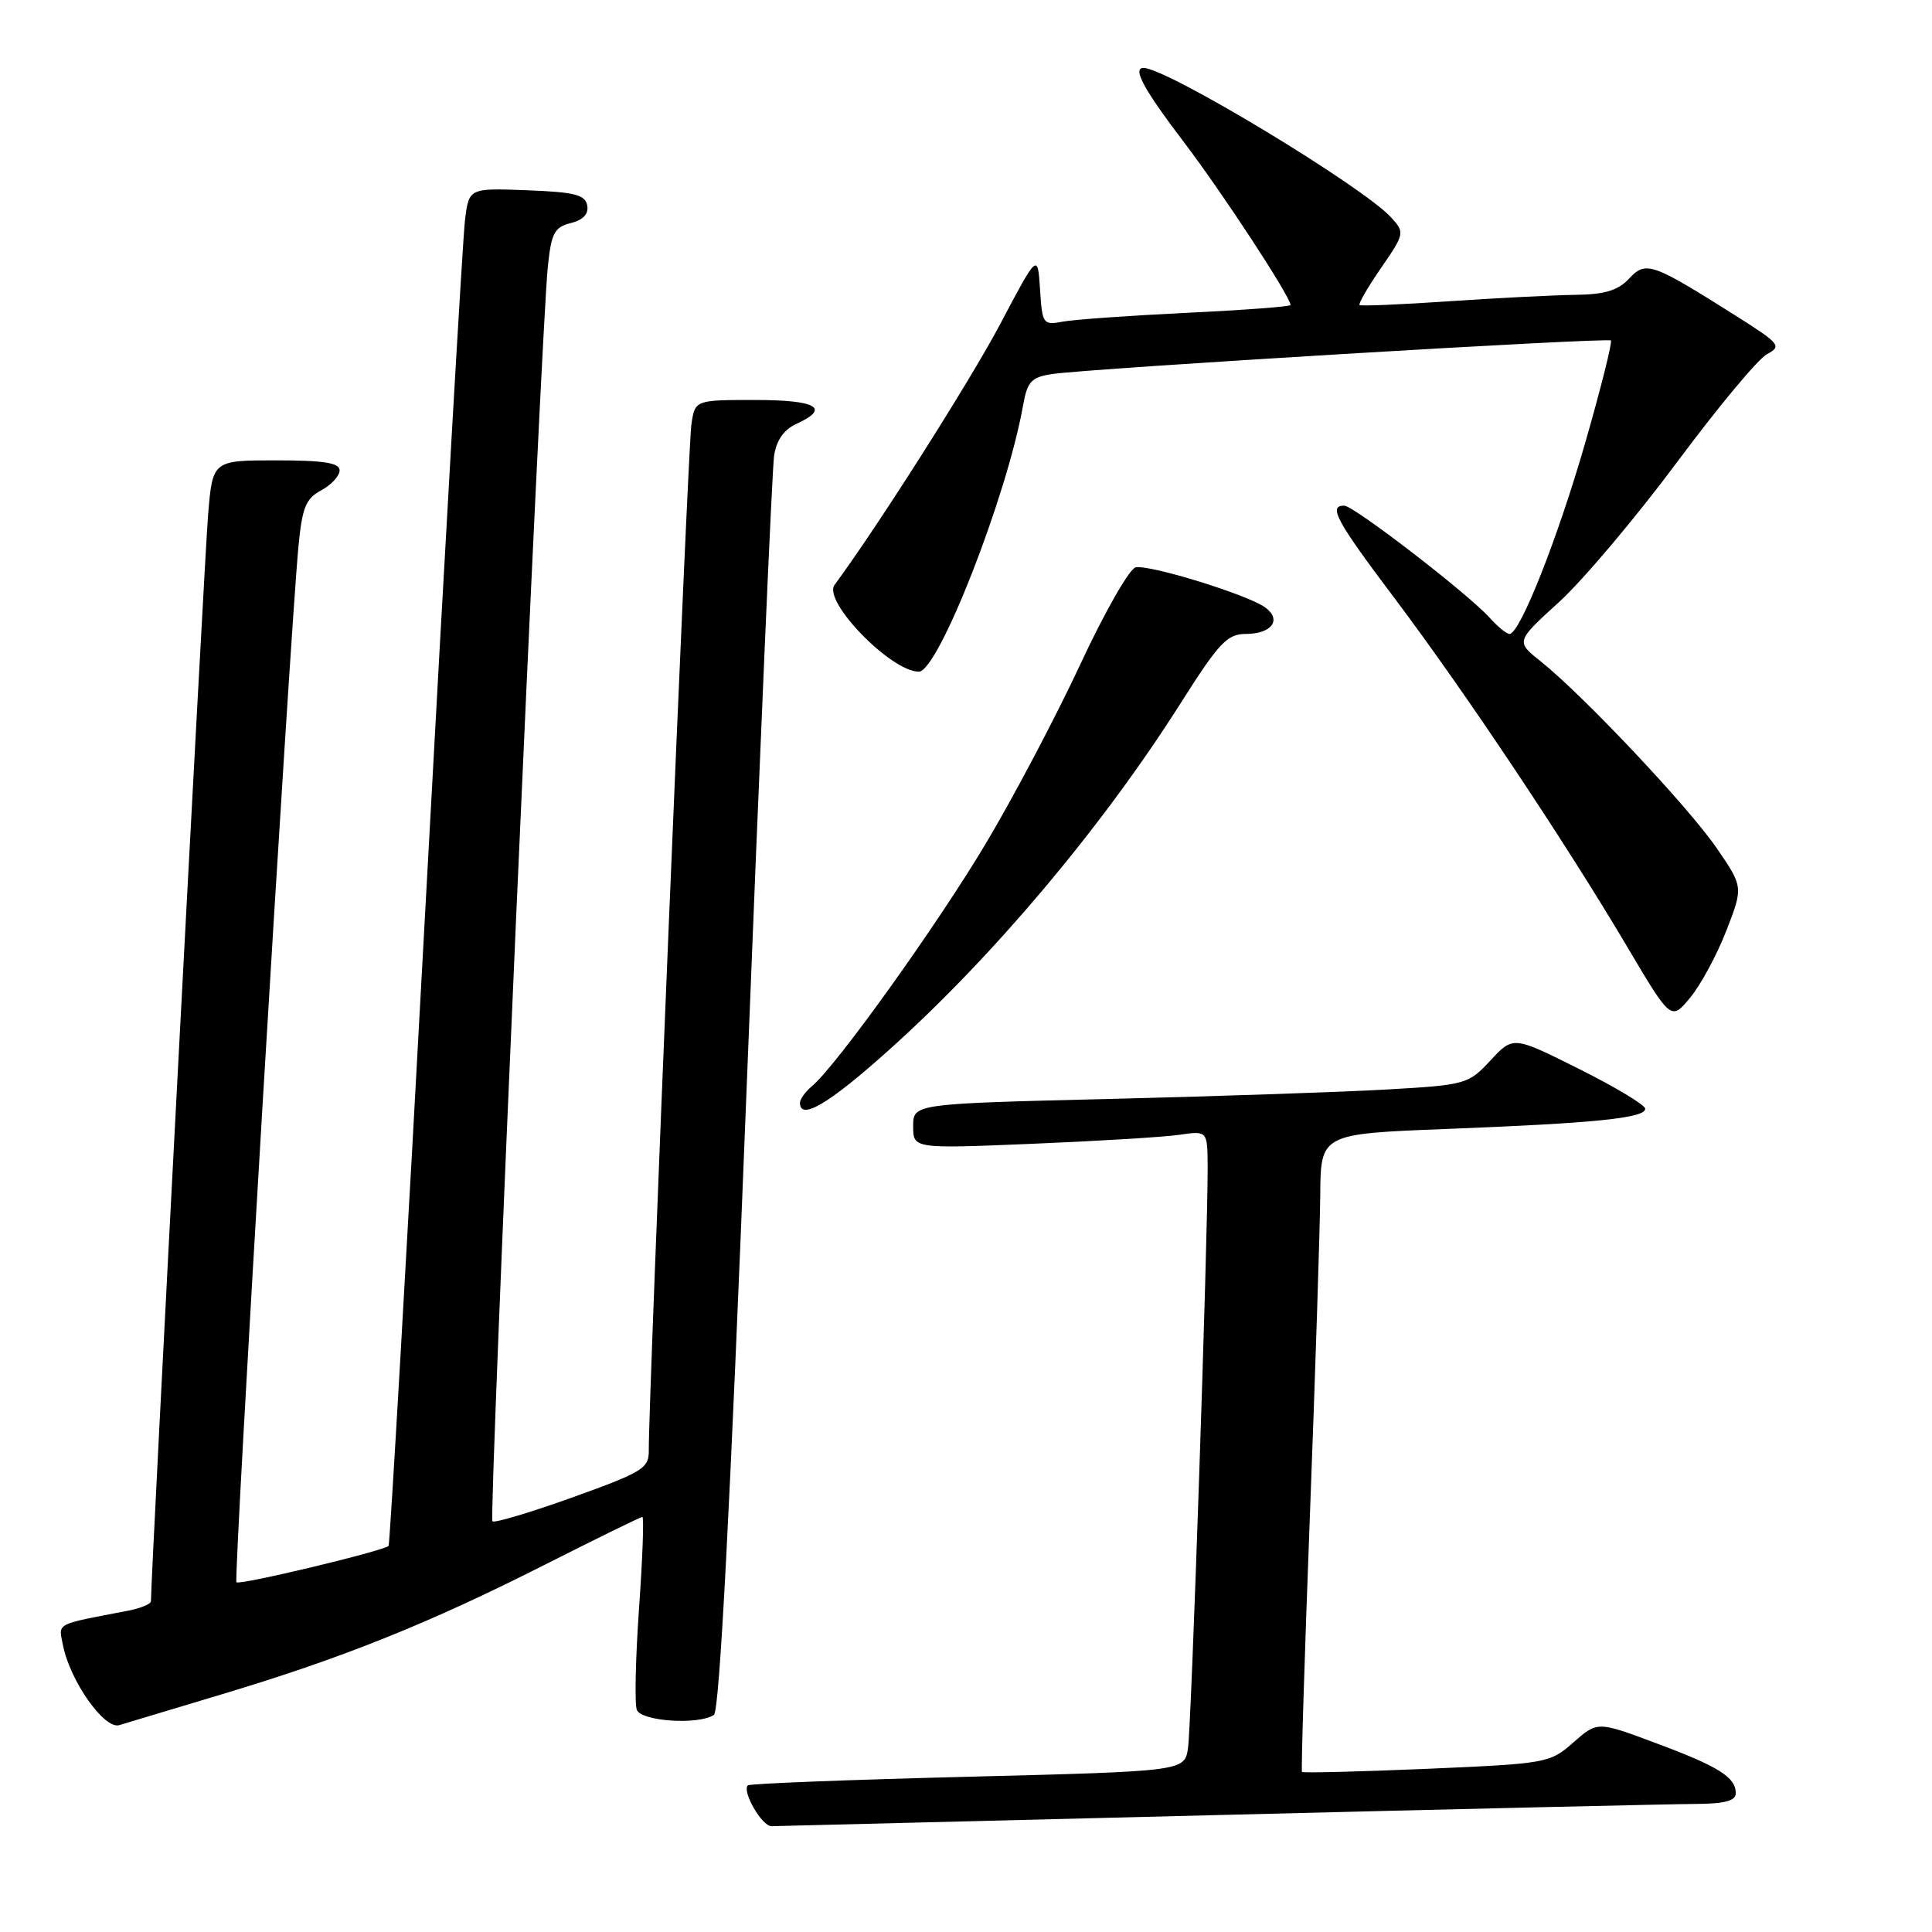 <?xml version="1.0" encoding="UTF-8" standalone="no"?>
<!DOCTYPE svg PUBLIC "-//W3C//DTD SVG 1.1//EN" "http://www.w3.org/Graphics/SVG/1.1/DTD/svg11.dtd" >
<svg xmlns="http://www.w3.org/2000/svg" xmlns:xlink="http://www.w3.org/1999/xlink" version="1.1" viewBox="0 0 256 256">
 <g >
 <path fill="currentColor"
d=" M 161.50 240.50 C 193.40 239.70 221.86 239.04 224.75 239.03 C 228.53 239.01 230.00 238.61 230.00 237.62 C 230.00 235.49 227.74 234.07 219.38 230.96 C 211.67 228.08 211.67 228.08 208.48 230.88 C 205.36 233.63 204.97 233.69 189.02 234.38 C 180.06 234.76 172.64 234.94 172.52 234.79 C 172.39 234.63 172.87 219.20 173.58 200.50 C 174.29 181.80 174.90 162.84 174.94 158.37 C 175.00 150.24 175.00 150.24 191.75 149.59 C 211.35 148.83 218.00 148.15 218.00 146.92 C 218.00 146.42 214.06 144.05 209.25 141.65 C 200.50 137.27 200.50 137.27 197.50 140.51 C 194.58 143.65 194.22 143.76 184.00 144.35 C 178.22 144.69 161.69 145.25 147.25 145.61 C 121.00 146.25 121.00 146.25 121.00 149.23 C 121.00 152.21 121.00 152.21 136.75 151.56 C 145.41 151.20 154.19 150.67 156.25 150.37 C 160.00 149.82 160.00 149.82 160.02 154.66 C 160.05 163.98 157.87 228.53 157.42 231.60 C 156.97 234.70 156.97 234.70 128.24 235.43 C 112.44 235.83 99.32 236.34 99.09 236.57 C 98.29 237.38 100.97 242.00 102.23 241.98 C 102.93 241.96 129.60 241.30 161.50 240.50 Z  M 29.50 224.47 C 45.36 219.71 56.80 215.12 72.10 207.38 C 79.04 203.87 84.89 201.00 85.12 201.00 C 85.34 201.00 85.15 206.43 84.68 213.06 C 84.21 219.69 84.08 225.76 84.38 226.56 C 84.97 228.09 92.56 228.60 94.60 227.23 C 95.34 226.74 96.75 199.75 98.90 145.00 C 100.66 100.17 102.31 62.11 102.57 60.40 C 102.88 58.34 103.86 56.93 105.52 56.17 C 110.10 54.08 108.23 53.00 100.05 53.00 C 92.09 53.00 92.09 53.00 91.61 56.25 C 91.16 59.22 85.90 186.07 85.97 192.13 C 86.00 194.57 85.25 195.03 75.86 198.41 C 70.28 200.41 65.50 201.84 65.25 201.58 C 64.75 201.08 71.68 44.06 72.59 35.34 C 73.05 30.88 73.46 30.10 75.63 29.56 C 77.29 29.14 78.02 28.35 77.81 27.21 C 77.54 25.80 76.12 25.45 69.81 25.21 C 62.13 24.92 62.13 24.92 61.61 29.21 C 61.32 31.57 58.99 71.97 56.44 119.00 C 53.90 166.03 51.66 204.65 51.49 204.84 C 50.83 205.51 31.75 210.08 31.33 209.66 C 30.92 209.25 38.36 84.98 39.55 72.38 C 40.04 67.24 40.52 66.06 42.57 64.97 C 43.90 64.25 45.00 63.06 45.00 62.33 C 45.00 61.33 42.92 61.00 36.59 61.00 C 28.17 61.00 28.17 61.00 27.57 68.25 C 27.10 73.87 19.98 209.24 20.00 212.17 C 20.00 212.54 18.65 213.10 17.00 213.42 C 7.09 215.33 7.75 214.98 8.36 218.07 C 9.31 222.78 13.83 229.18 15.80 228.59 C 16.73 228.30 22.90 226.45 29.50 224.47 Z  M 117.77 139.15 C 131.62 126.74 146.04 109.59 156.46 93.15 C 161.52 85.16 162.62 84.00 165.07 84.00 C 168.51 84.00 169.89 82.12 167.65 80.49 C 165.37 78.82 152.32 74.78 150.48 75.18 C 149.65 75.36 146.36 81.12 143.16 88.00 C 139.96 94.88 134.32 105.58 130.62 111.78 C 124.12 122.67 110.80 141.26 107.57 143.94 C 106.71 144.66 106.00 145.64 106.00 146.12 C 106.00 148.54 109.85 146.26 117.77 139.15 Z  M 228.75 123.32 C 231.00 117.52 231.00 117.52 227.42 112.31 C 223.63 106.82 209.79 92.14 204.17 87.65 C 200.84 85.00 200.84 85.00 206.61 79.75 C 209.77 76.86 216.78 68.55 222.18 61.29 C 227.58 54.02 232.95 47.56 234.12 46.94 C 236.12 45.87 235.88 45.56 230.13 41.92 C 218.84 34.79 218.09 34.53 215.86 36.92 C 214.40 38.49 212.64 39.02 208.71 39.07 C 205.84 39.11 198.32 39.49 192.00 39.92 C 185.68 40.35 180.34 40.58 180.15 40.42 C 179.96 40.27 181.24 38.05 183.00 35.50 C 186.12 30.97 186.15 30.82 184.35 28.83 C 180.64 24.74 154.60 9.00 151.52 9.00 C 150.01 9.00 151.58 11.88 156.87 18.83 C 161.98 25.55 171.00 39.32 171.00 40.42 C 171.00 40.62 164.81 41.09 157.25 41.45 C 149.69 41.82 142.29 42.34 140.81 42.62 C 138.22 43.11 138.10 42.95 137.81 38.34 C 137.50 33.54 137.50 33.54 132.50 43.00 C 128.55 50.47 116.28 69.79 110.58 77.51 C 108.99 79.67 118.06 89.00 121.75 89.00 C 124.32 89.00 133.42 65.77 135.55 53.78 C 136.12 50.56 136.64 49.99 139.36 49.57 C 144.25 48.82 213.02 44.69 213.45 45.12 C 213.66 45.33 212.15 51.35 210.10 58.50 C 206.42 71.31 201.40 84.00 200.02 84.00 C 199.63 84.00 198.45 83.04 197.40 81.87 C 194.56 78.70 179.38 67.00 178.11 67.00 C 175.96 67.00 177.07 69.03 184.86 79.37 C 194.10 91.65 207.35 111.50 215.57 125.38 C 221.42 135.26 221.42 135.26 223.96 132.19 C 225.36 130.50 227.51 126.51 228.75 123.32 Z "/>
</g>
</svg>